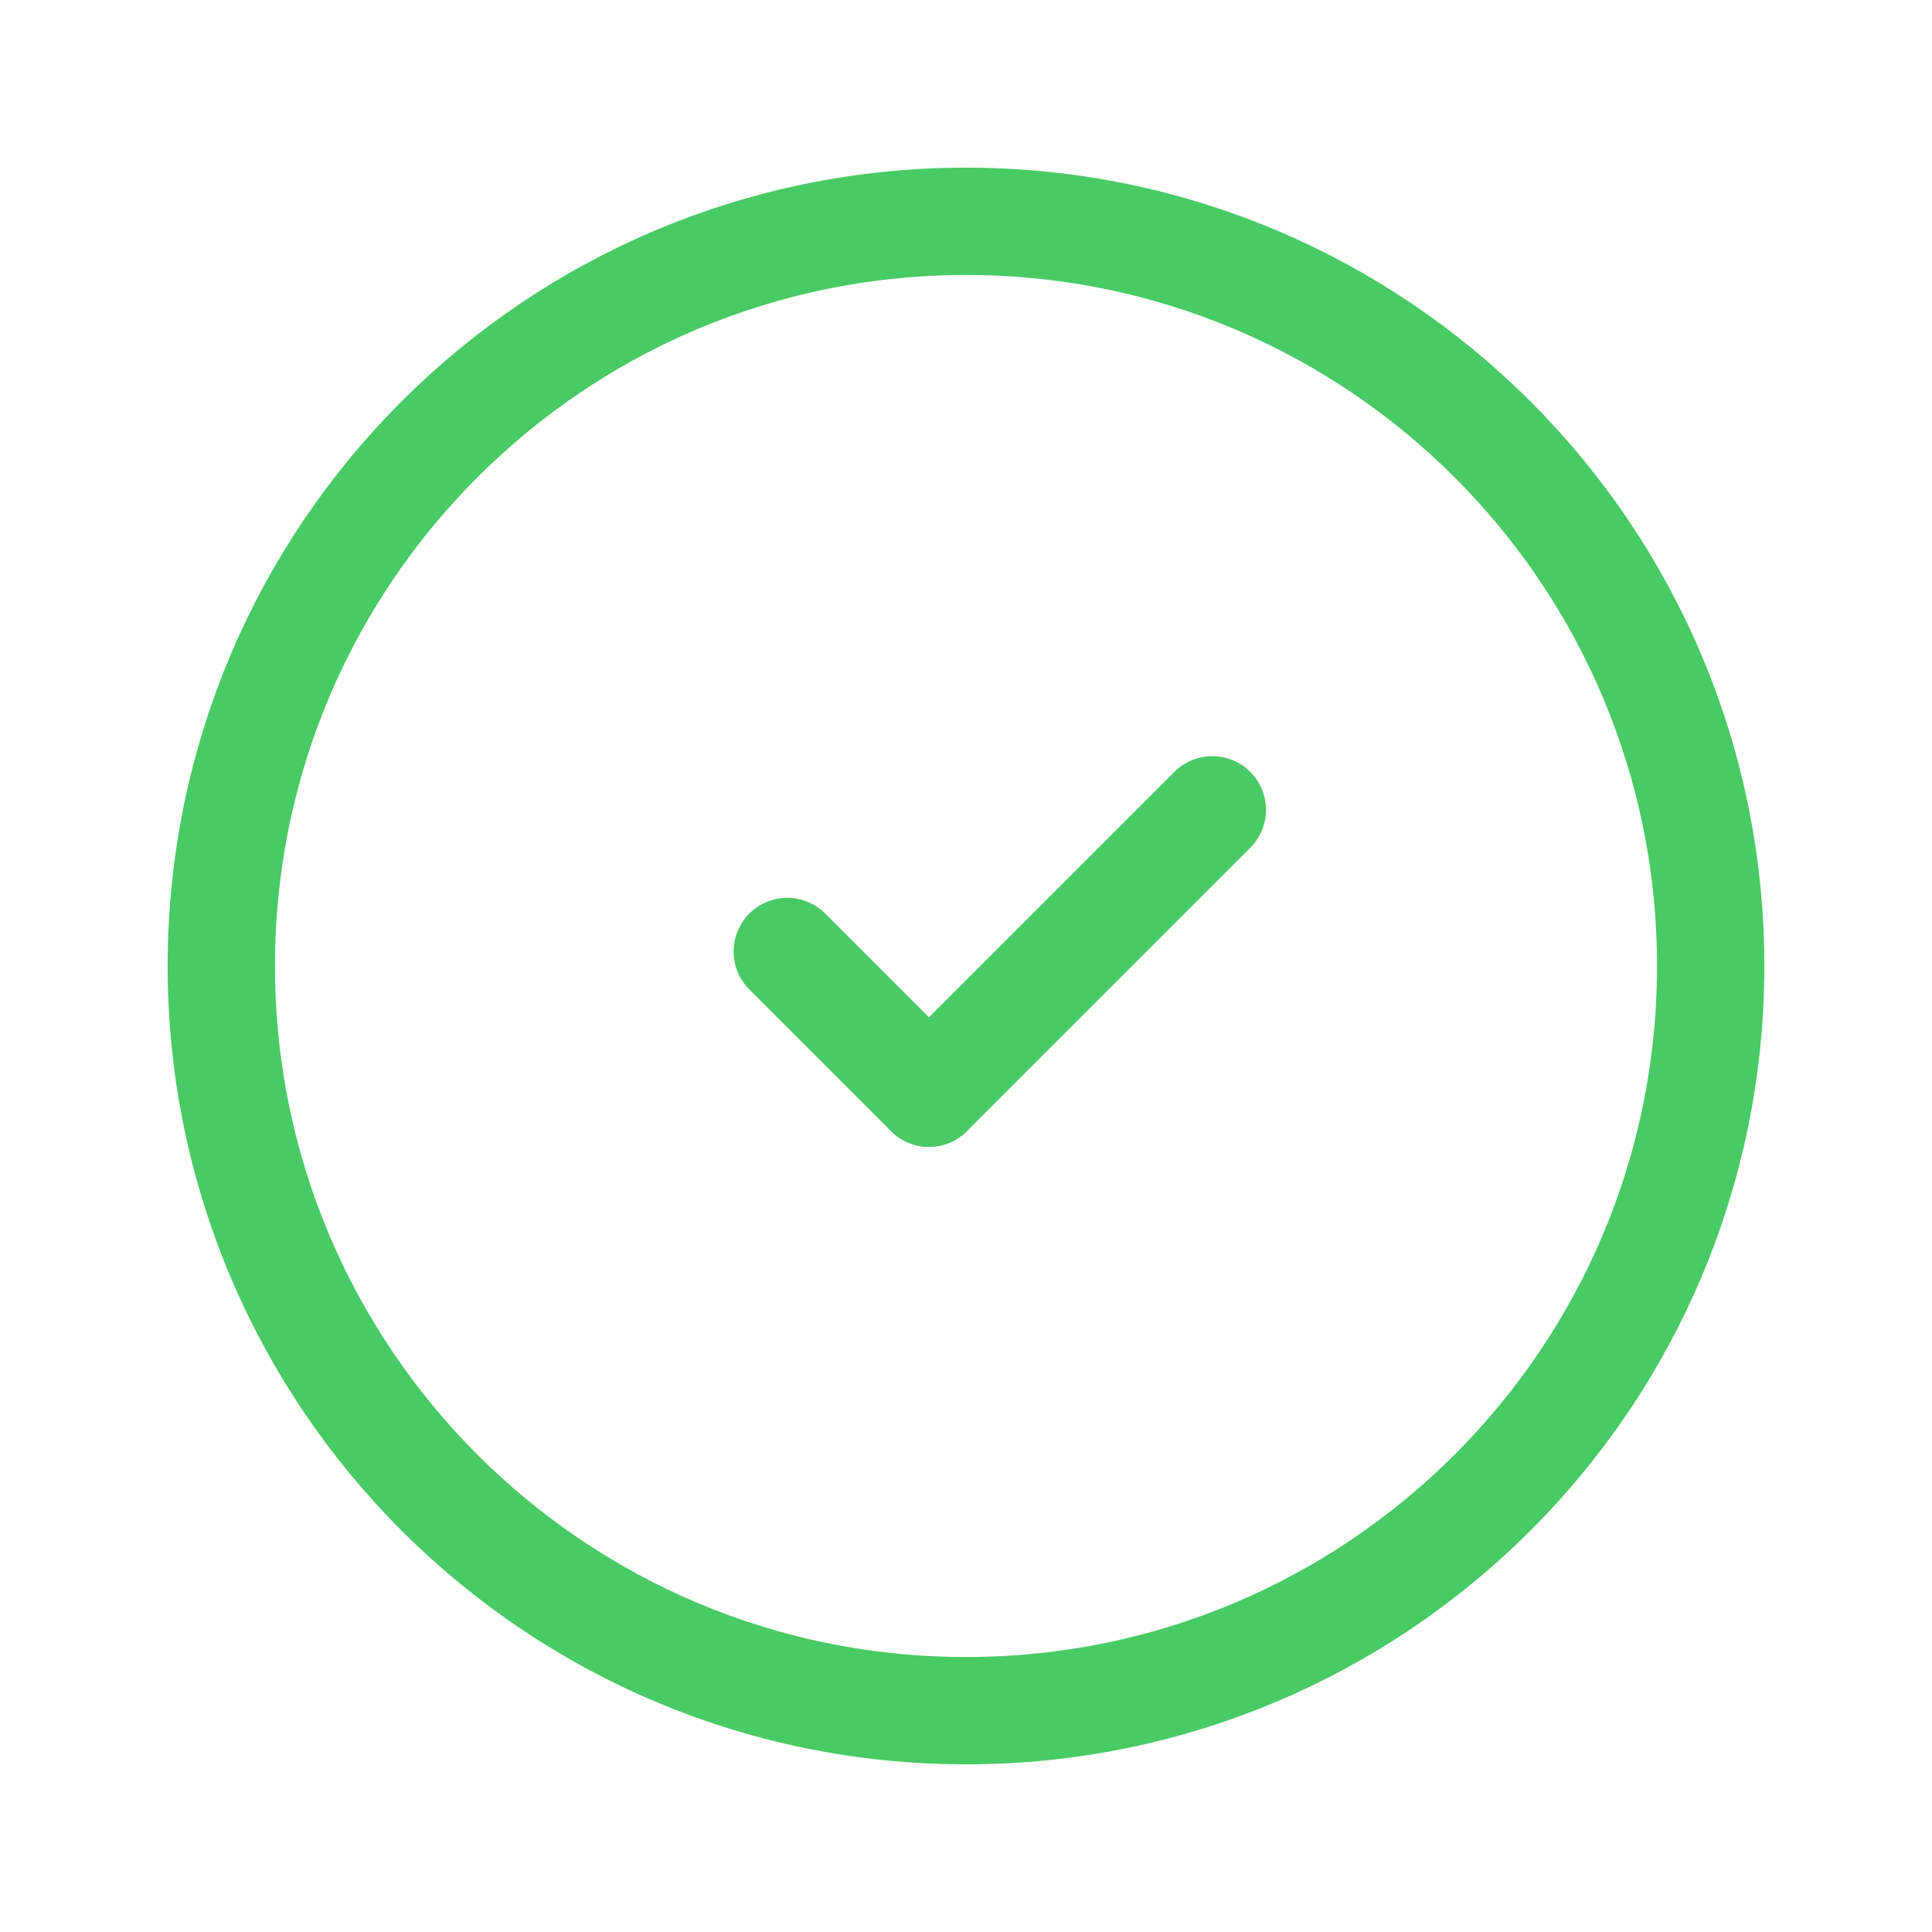 <svg width="18" height="18" viewBox="0 0 18 18" fill="none" xmlns="http://www.w3.org/2000/svg">
<path d="M9 15.938C5.168 15.938 2.062 12.832 2.062 9C2.062 5.168 5.168 2.062 9 2.062C12.832 2.062 15.938 5.168 15.938 9C15.938 12.832 12.832 15.938 9 15.938Z" stroke="#48CA64" stroke-linecap="round" stroke-linejoin="round"/>
<path d="M8.655 10.185L7.335 8.865" stroke="#48CA64" stroke-linecap="round" stroke-linejoin="round"/>
<path d="M11.295 7.545L8.655 10.185" stroke="#48CA64" stroke-linecap="round" stroke-linejoin="round"/>
</svg>
